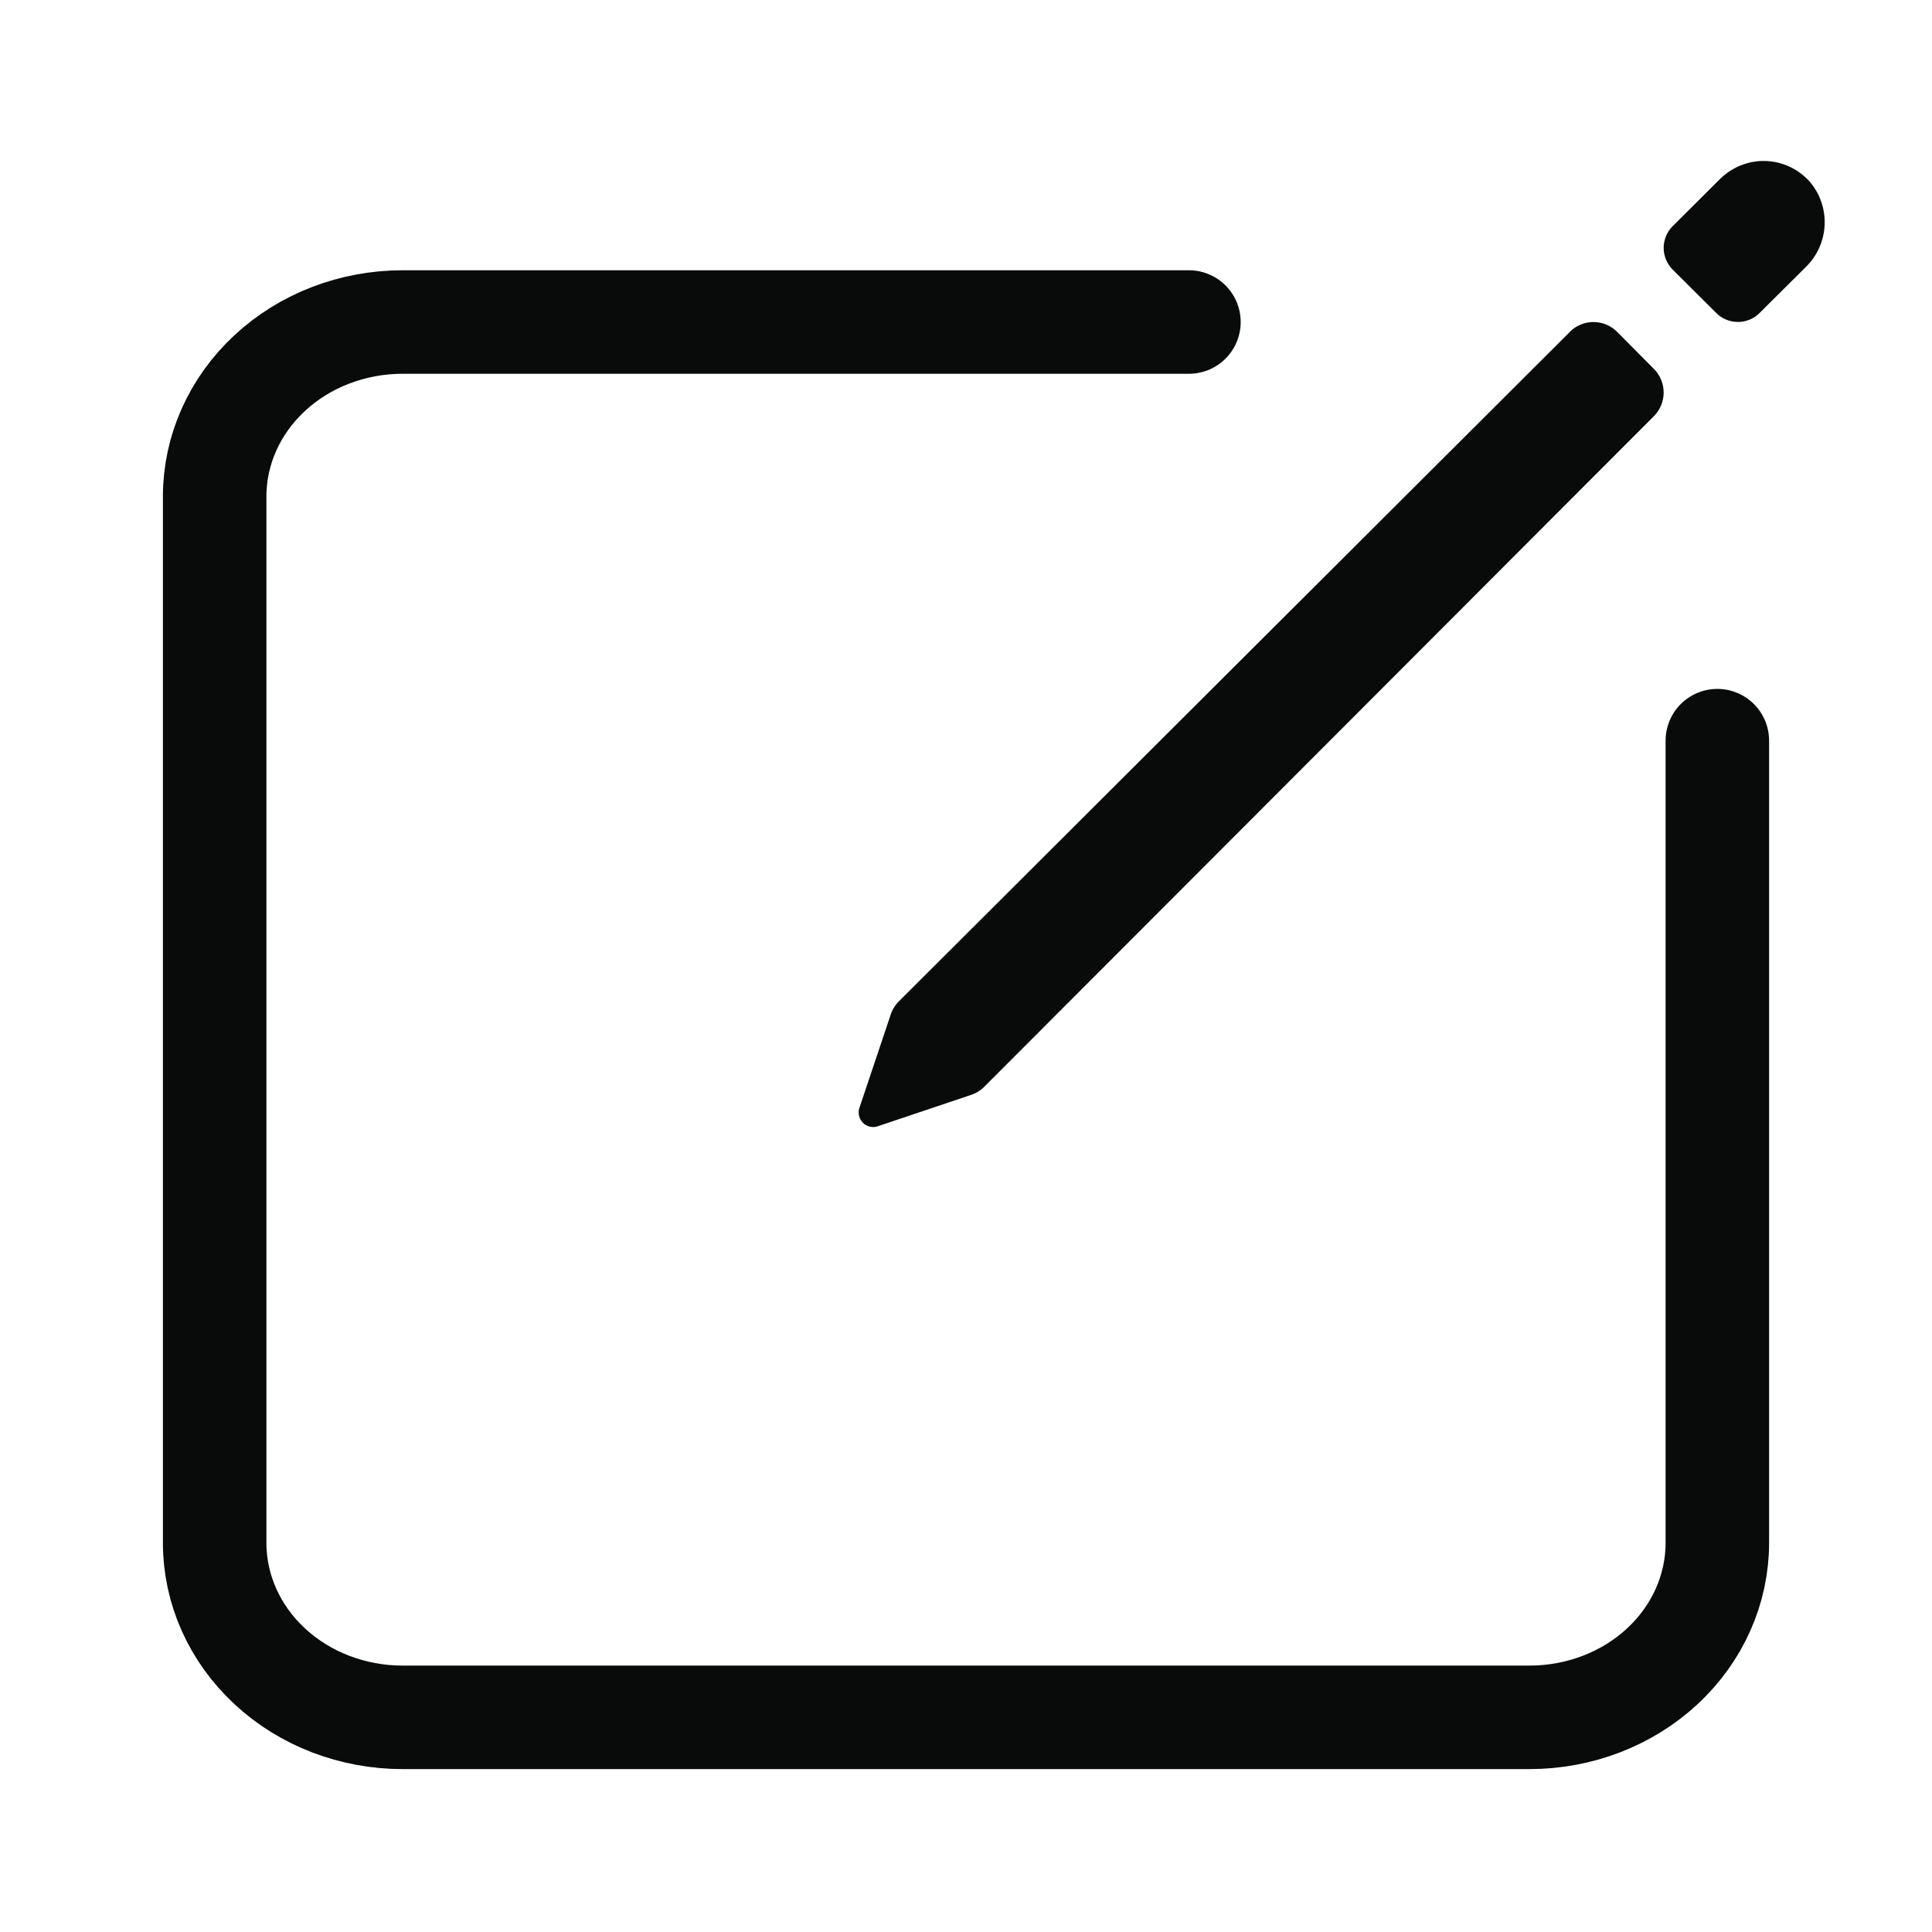 <svg width="28" height="28" viewBox="0 0 28 28" fill="none" xmlns="http://www.w3.org/2000/svg">
<path d="M24.889 10.734V22.361C24.889 23.032 24.602 23.675 24.092 24.149C23.581 24.623 22.889 24.889 22.167 24.889H5.834C5.112 24.889 4.419 24.623 3.909 24.149C3.398 23.675 3.111 23.032 3.111 22.361V7.195C3.111 6.524 3.398 5.881 3.909 5.407C4.419 4.933 5.112 4.667 5.834 4.667H17.231" stroke="#090A0A" stroke-width="1.5" stroke-linecap="round" stroke-linejoin="round"/>
<path d="M26.221 2.625C26.139 2.536 26.041 2.464 25.931 2.414C25.821 2.363 25.702 2.336 25.581 2.333C25.46 2.33 25.34 2.352 25.228 2.397C25.116 2.442 25.014 2.509 24.928 2.594L24.241 3.278C24.158 3.362 24.111 3.475 24.111 3.593C24.111 3.71 24.158 3.823 24.241 3.907L24.872 4.535C24.913 4.577 24.962 4.61 25.017 4.632C25.071 4.655 25.128 4.666 25.187 4.666C25.246 4.666 25.304 4.655 25.358 4.632C25.412 4.61 25.461 4.577 25.502 4.535L26.172 3.869C26.338 3.707 26.435 3.488 26.444 3.256C26.453 3.025 26.374 2.799 26.221 2.625Z" fill="#090A0A"/>
<path d="M22.752 4.81L13.027 14.512C12.968 14.571 12.925 14.644 12.902 14.724L12.453 16.063C12.442 16.099 12.441 16.138 12.451 16.175C12.46 16.211 12.479 16.245 12.506 16.272C12.532 16.299 12.566 16.318 12.602 16.327C12.639 16.337 12.678 16.336 12.714 16.325L14.053 15.875C14.133 15.852 14.206 15.809 14.264 15.751L23.971 6.03C24.061 5.939 24.111 5.816 24.111 5.689C24.111 5.561 24.061 5.439 23.971 5.348L23.436 4.809C23.345 4.718 23.222 4.667 23.093 4.667C22.965 4.667 22.842 4.718 22.751 4.809L22.752 4.81Z" fill="#090A0A"/>
</svg>
